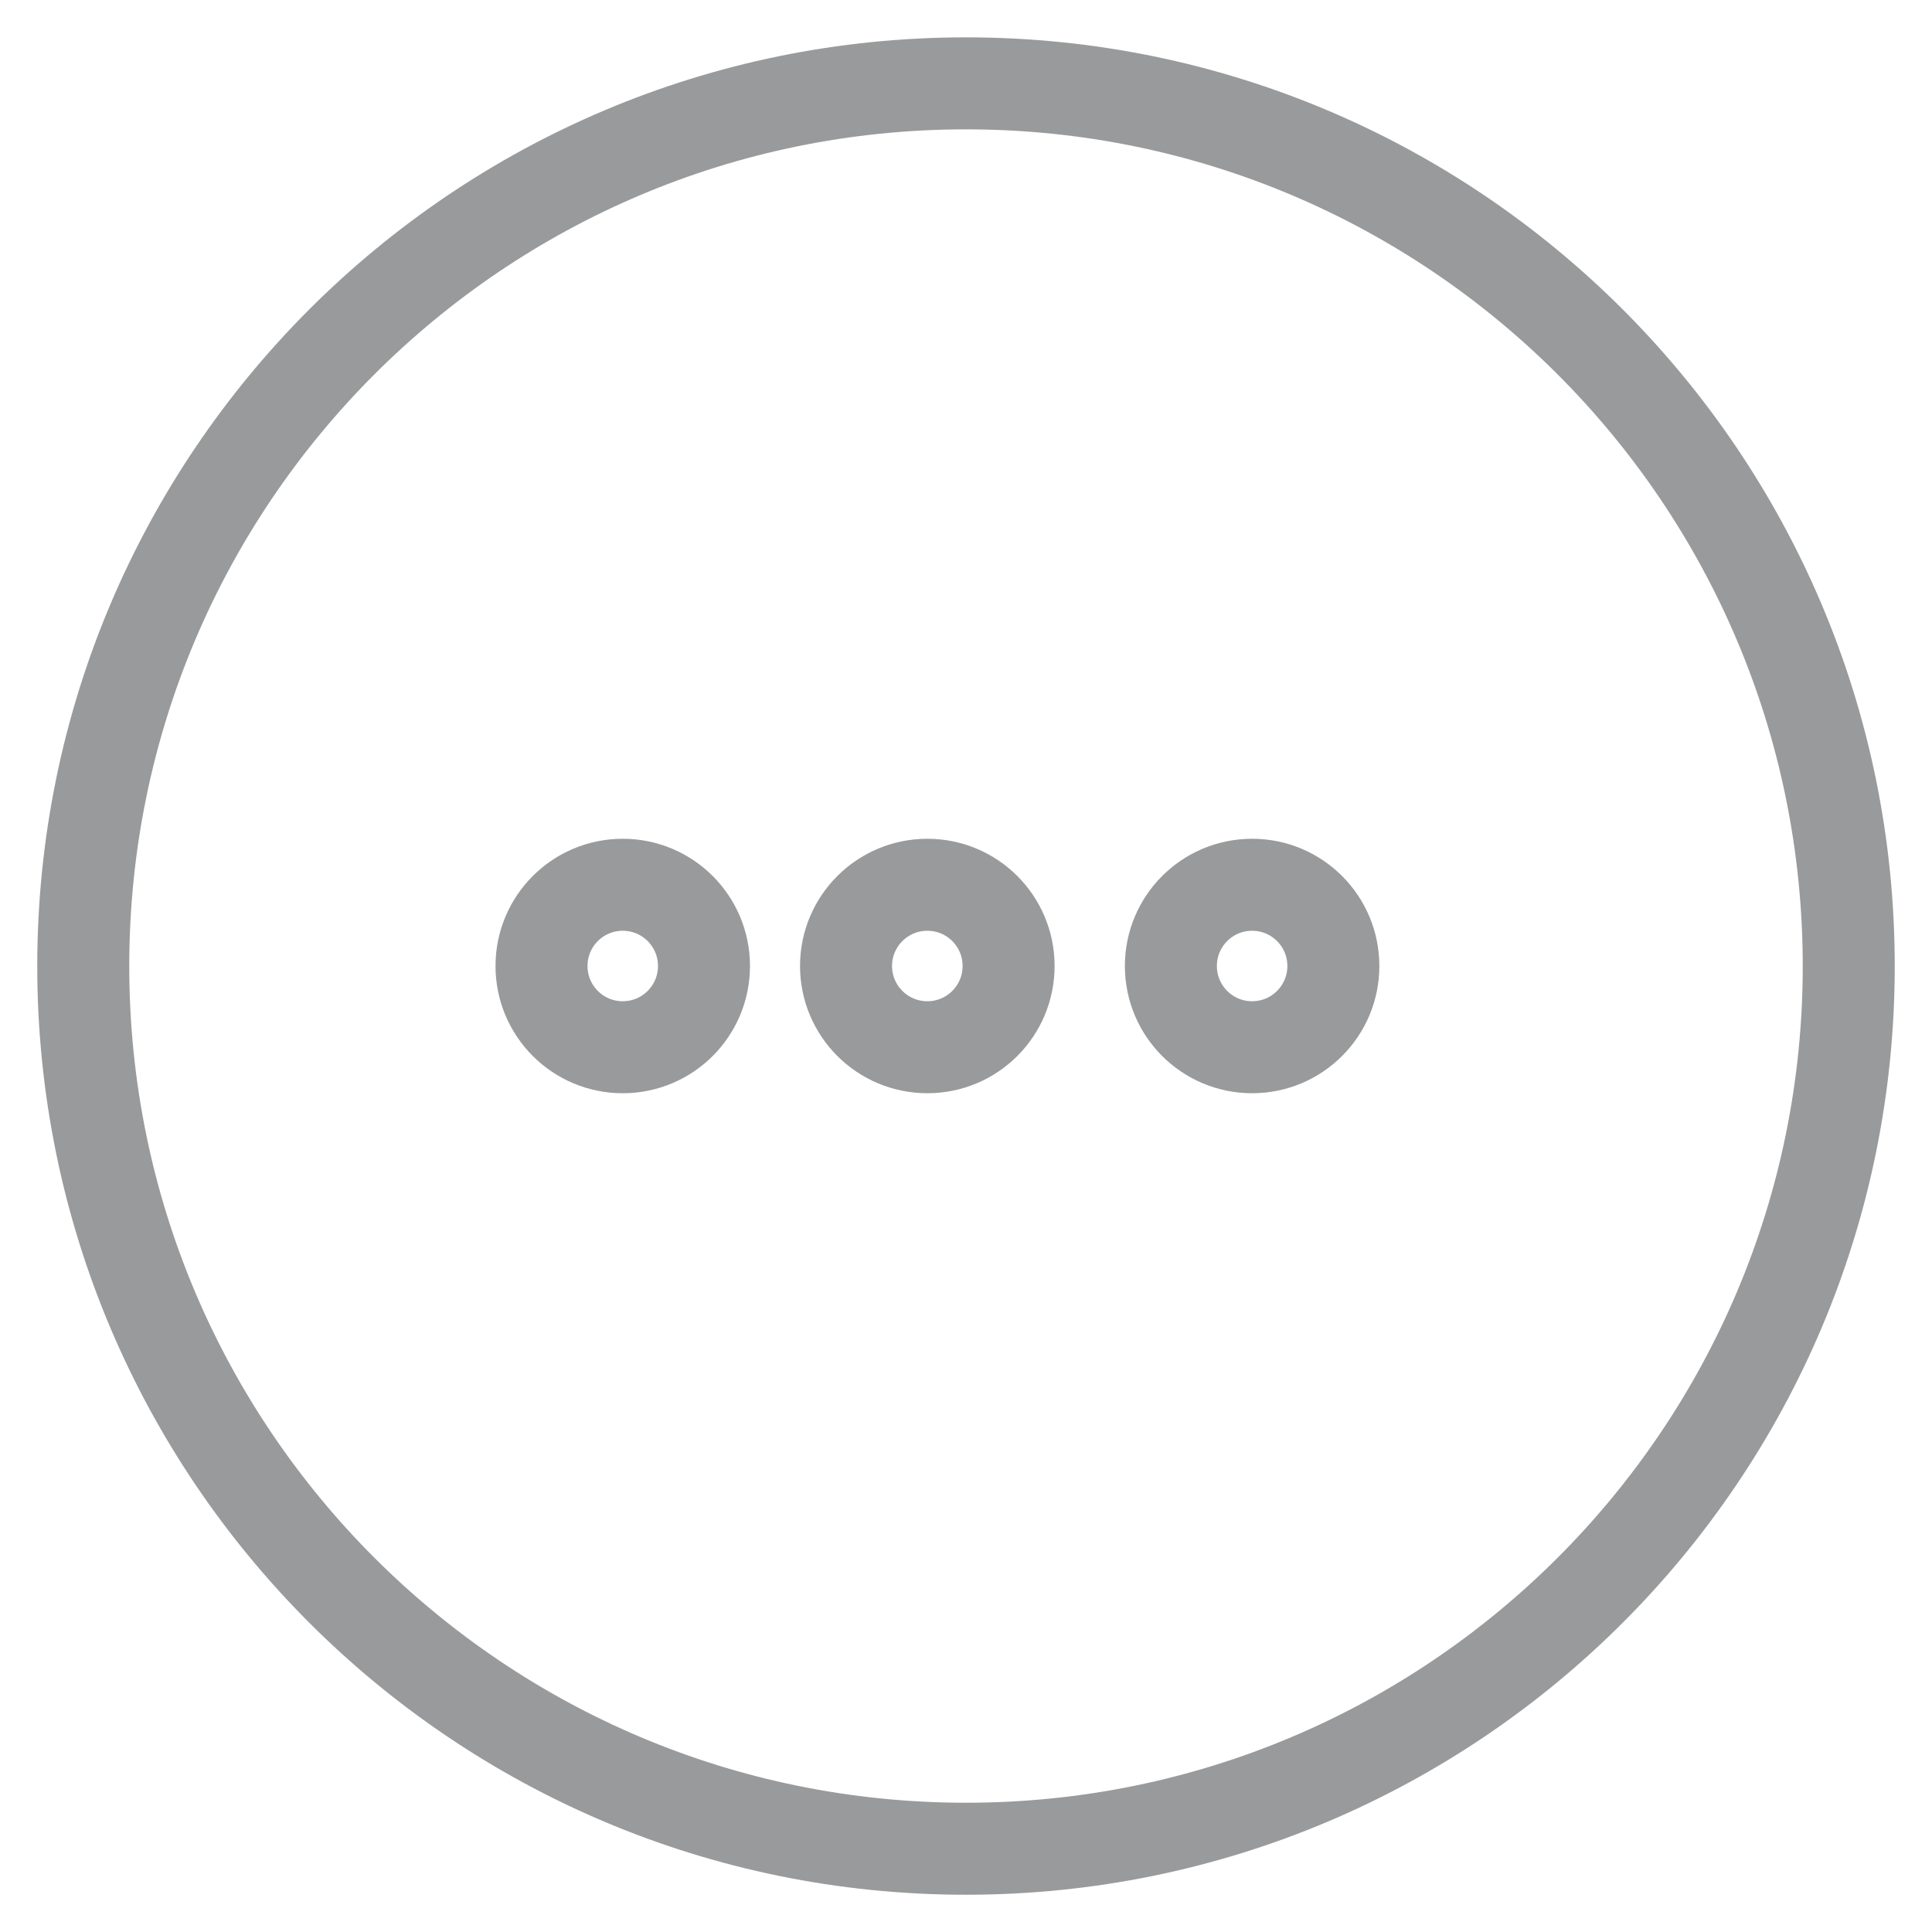<svg width="21" height="21" viewBox="0 0 21 21" fill="none" xmlns="http://www.w3.org/2000/svg">
<path d="M10.5 20.095C15.799 20.095 20.095 15.8 20.095 10.501C20.095 5.202 15.799 0.906 10.5 0.906C5.201 0.906 0.905 5.202 0.905 10.501C0.905 15.8 5.201 20.095 10.5 20.095Z" stroke="#999A9B" stroke-miterlimit="10" stroke-linecap="round"/>
<path d="M6.769 11.383C7.257 11.383 7.652 10.988 7.652 10.5C7.652 10.012 7.257 9.617 6.769 9.617C6.281 9.617 5.886 10.012 5.886 10.5C5.886 10.988 6.281 11.383 6.769 11.383Z" stroke="#999A9B" stroke-miterlimit="10" stroke-linecap="round"/>
<path d="M10.08 11.383C10.568 11.383 10.963 10.988 10.963 10.5C10.963 10.012 10.568 9.617 10.08 9.617C9.592 9.617 9.196 10.012 9.196 10.5C9.196 10.988 9.592 11.383 10.08 11.383Z" stroke="#999A9B" stroke-miterlimit="10" stroke-linecap="round"/>
<path d="M13.61 11.383C14.098 11.383 14.493 10.988 14.493 10.5C14.493 10.012 14.098 9.617 13.61 9.617C13.122 9.617 12.727 10.012 12.727 10.5C12.727 10.988 13.122 11.383 13.61 11.383Z" stroke="#999A9B" stroke-miterlimit="10" stroke-linecap="round"/>
</svg>

